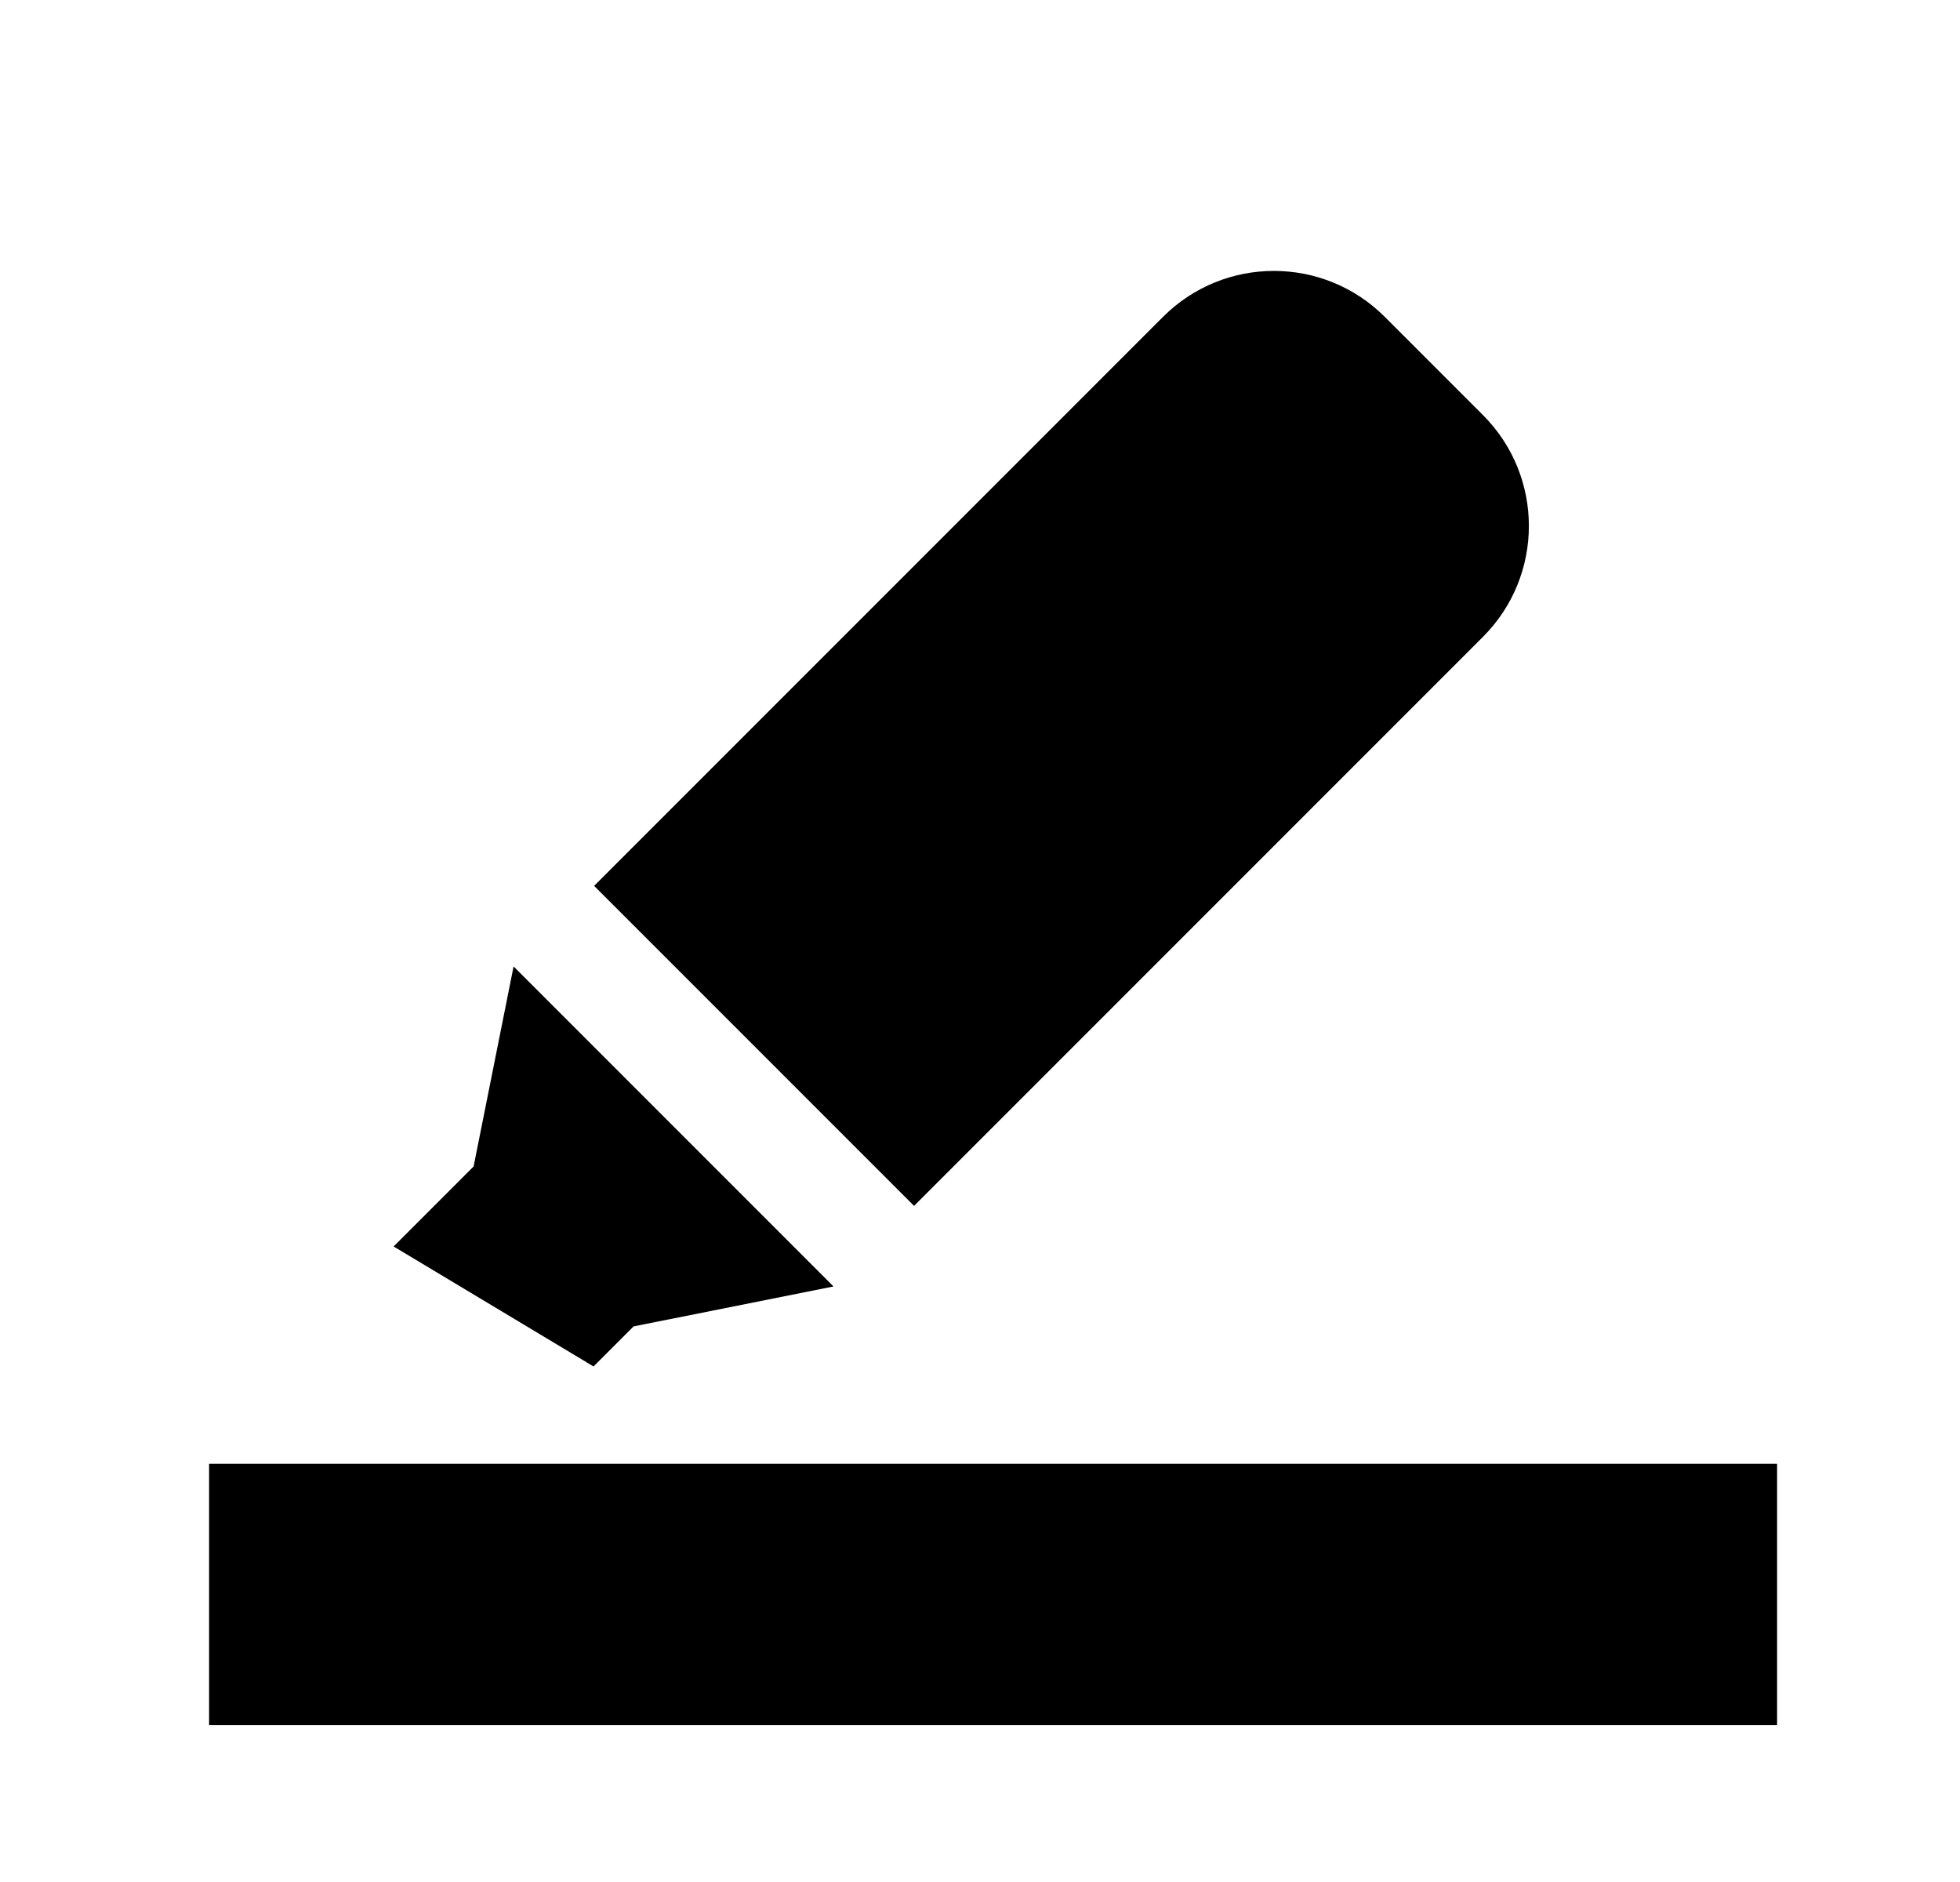 <?xml version="1.0" encoding="UTF-8"?>
<svg width="25px" height="24px" viewBox="0 0 25 24" version="1.1" xmlns="http://www.w3.org/2000/svg" xmlns:xlink="http://www.w3.org/1999/xlink">
    <!-- Generator: Sketch 44.1 (41455) - http://www.bohemiancoding.com/sketch -->
    <title>Slice 1</title>
    <desc>Created with Sketch.</desc>
    <defs></defs>
    <g id="Page-1" stroke="none" stroke-width="1" fill="none" fill-rule="evenodd">
        <g id="Group-2">
            <polygon id="Shape" points="0.5 0 24.5 0 24.5 24 0.5 24"></polygon>
            <g id="Group" transform="translate(2, 2)" fill-rule="nonzero" fill="#000000">
                <polygon id="Shape" points="0.667 16.667 20.667 16.667 20.667 20 0.667 20"></polygon>
                <g id="Group-2" transform="translate(10.132, 8.986) rotate(45) translate(-10.132, -8.986) translate(7.132, -0.014)">
                    <path d="M2,0.178 L3.771,0.178 L3.771,0.178 C4.875,0.178 5.771,1.073 5.771,2.178 L5.771,12.44 L0,12.44 L0,2.178 L0,2.178 C-1.3527075e-16,1.073 0.895,0.178 2,0.178 L2,0.178 Z M0,13.893 L5.771,13.893 L4.328,16.057 L4.328,16.779 L1.443,17.5 L1.443,16.057 L0,13.893 Z" id="Combined-Shape"></path>
                </g>
            </g>
        </g>
    </g>
</svg>